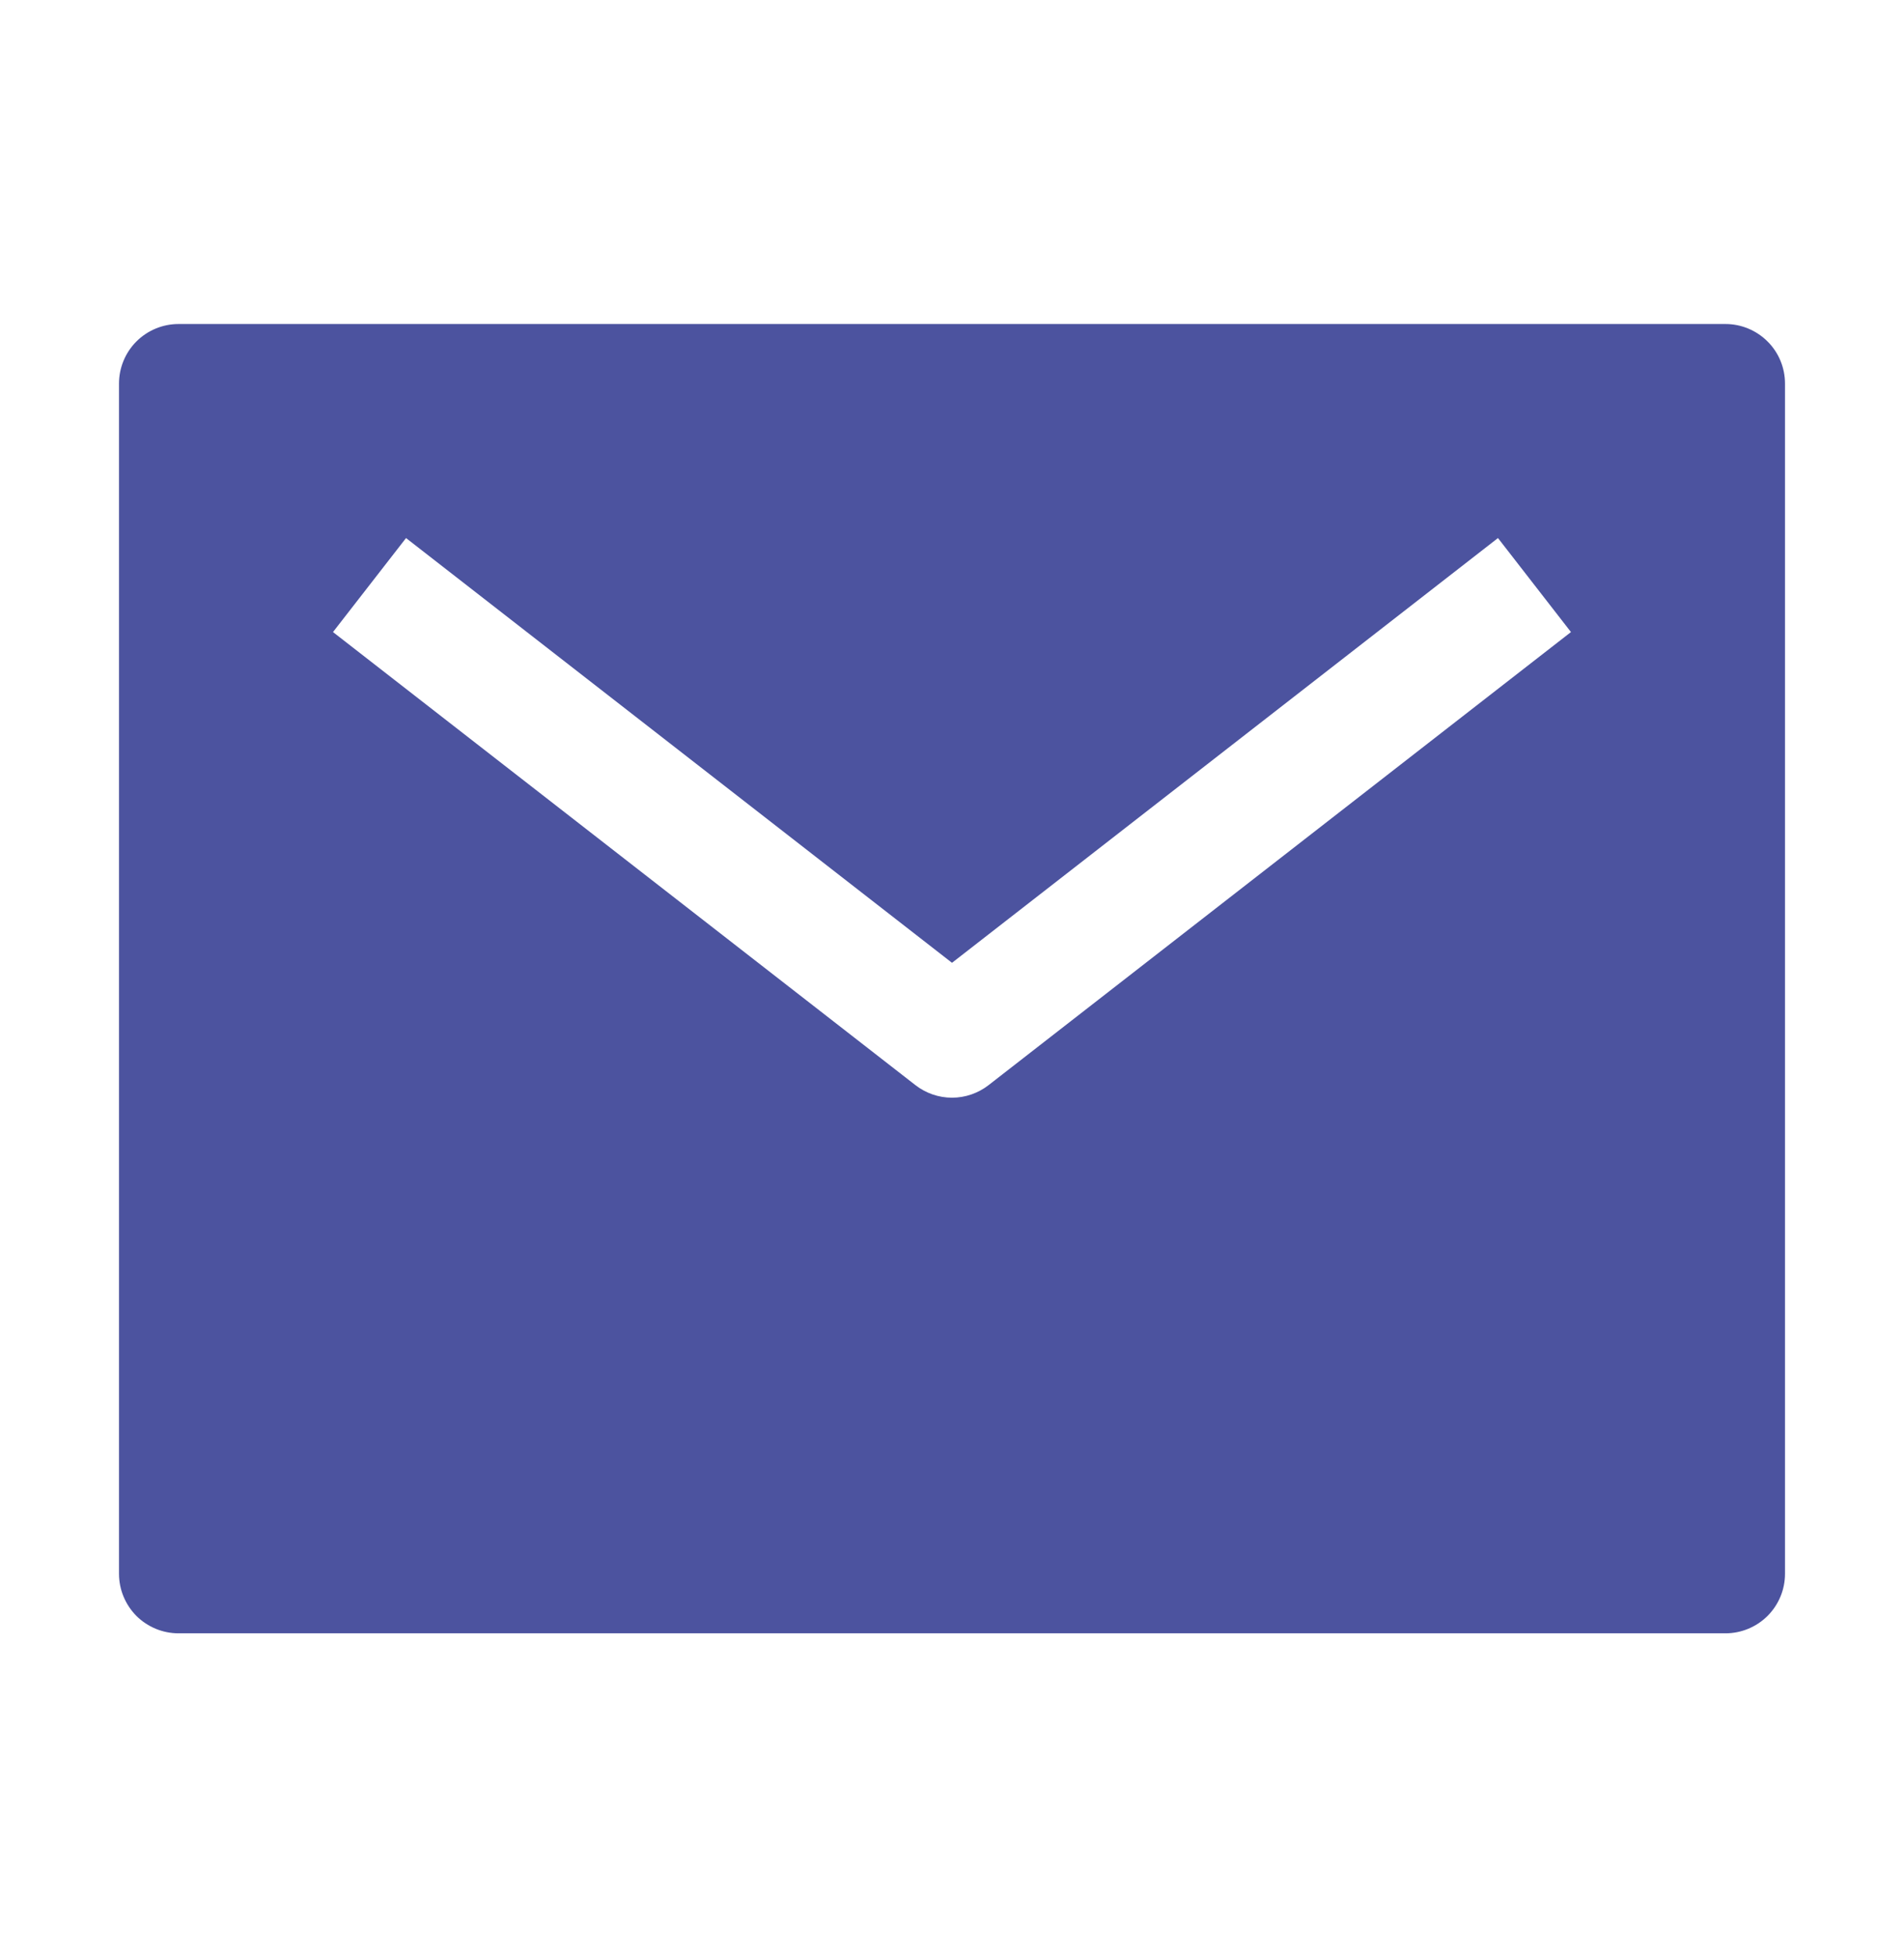 <svg width="36" height="37" viewBox="0 0 36 37" fill="none" xmlns="http://www.w3.org/2000/svg">
<g id="react-icons/io5/IoMailSharp">
<path id="Vector" d="M32.625 6.125H3.375C3.077 6.125 2.79 6.244 2.579 6.455C2.369 6.665 2.25 6.952 2.25 7.25V29.75C2.25 30.048 2.369 30.334 2.579 30.546C2.79 30.756 3.077 30.875 3.375 30.875H32.625C32.923 30.875 33.209 30.756 33.42 30.546C33.632 30.334 33.75 30.048 33.75 29.75V7.25C33.75 6.952 33.632 6.665 33.42 6.455C33.209 6.244 32.923 6.125 32.625 6.125ZM18.691 20.513C18.493 20.666 18.25 20.75 18 20.75C17.75 20.75 17.507 20.666 17.309 20.513L6.296 11.948L7.677 10.171L18 18.2L28.323 10.171L29.703 11.948L18.691 20.513Z" fill="#4C539F"/>
</g>
</svg>
